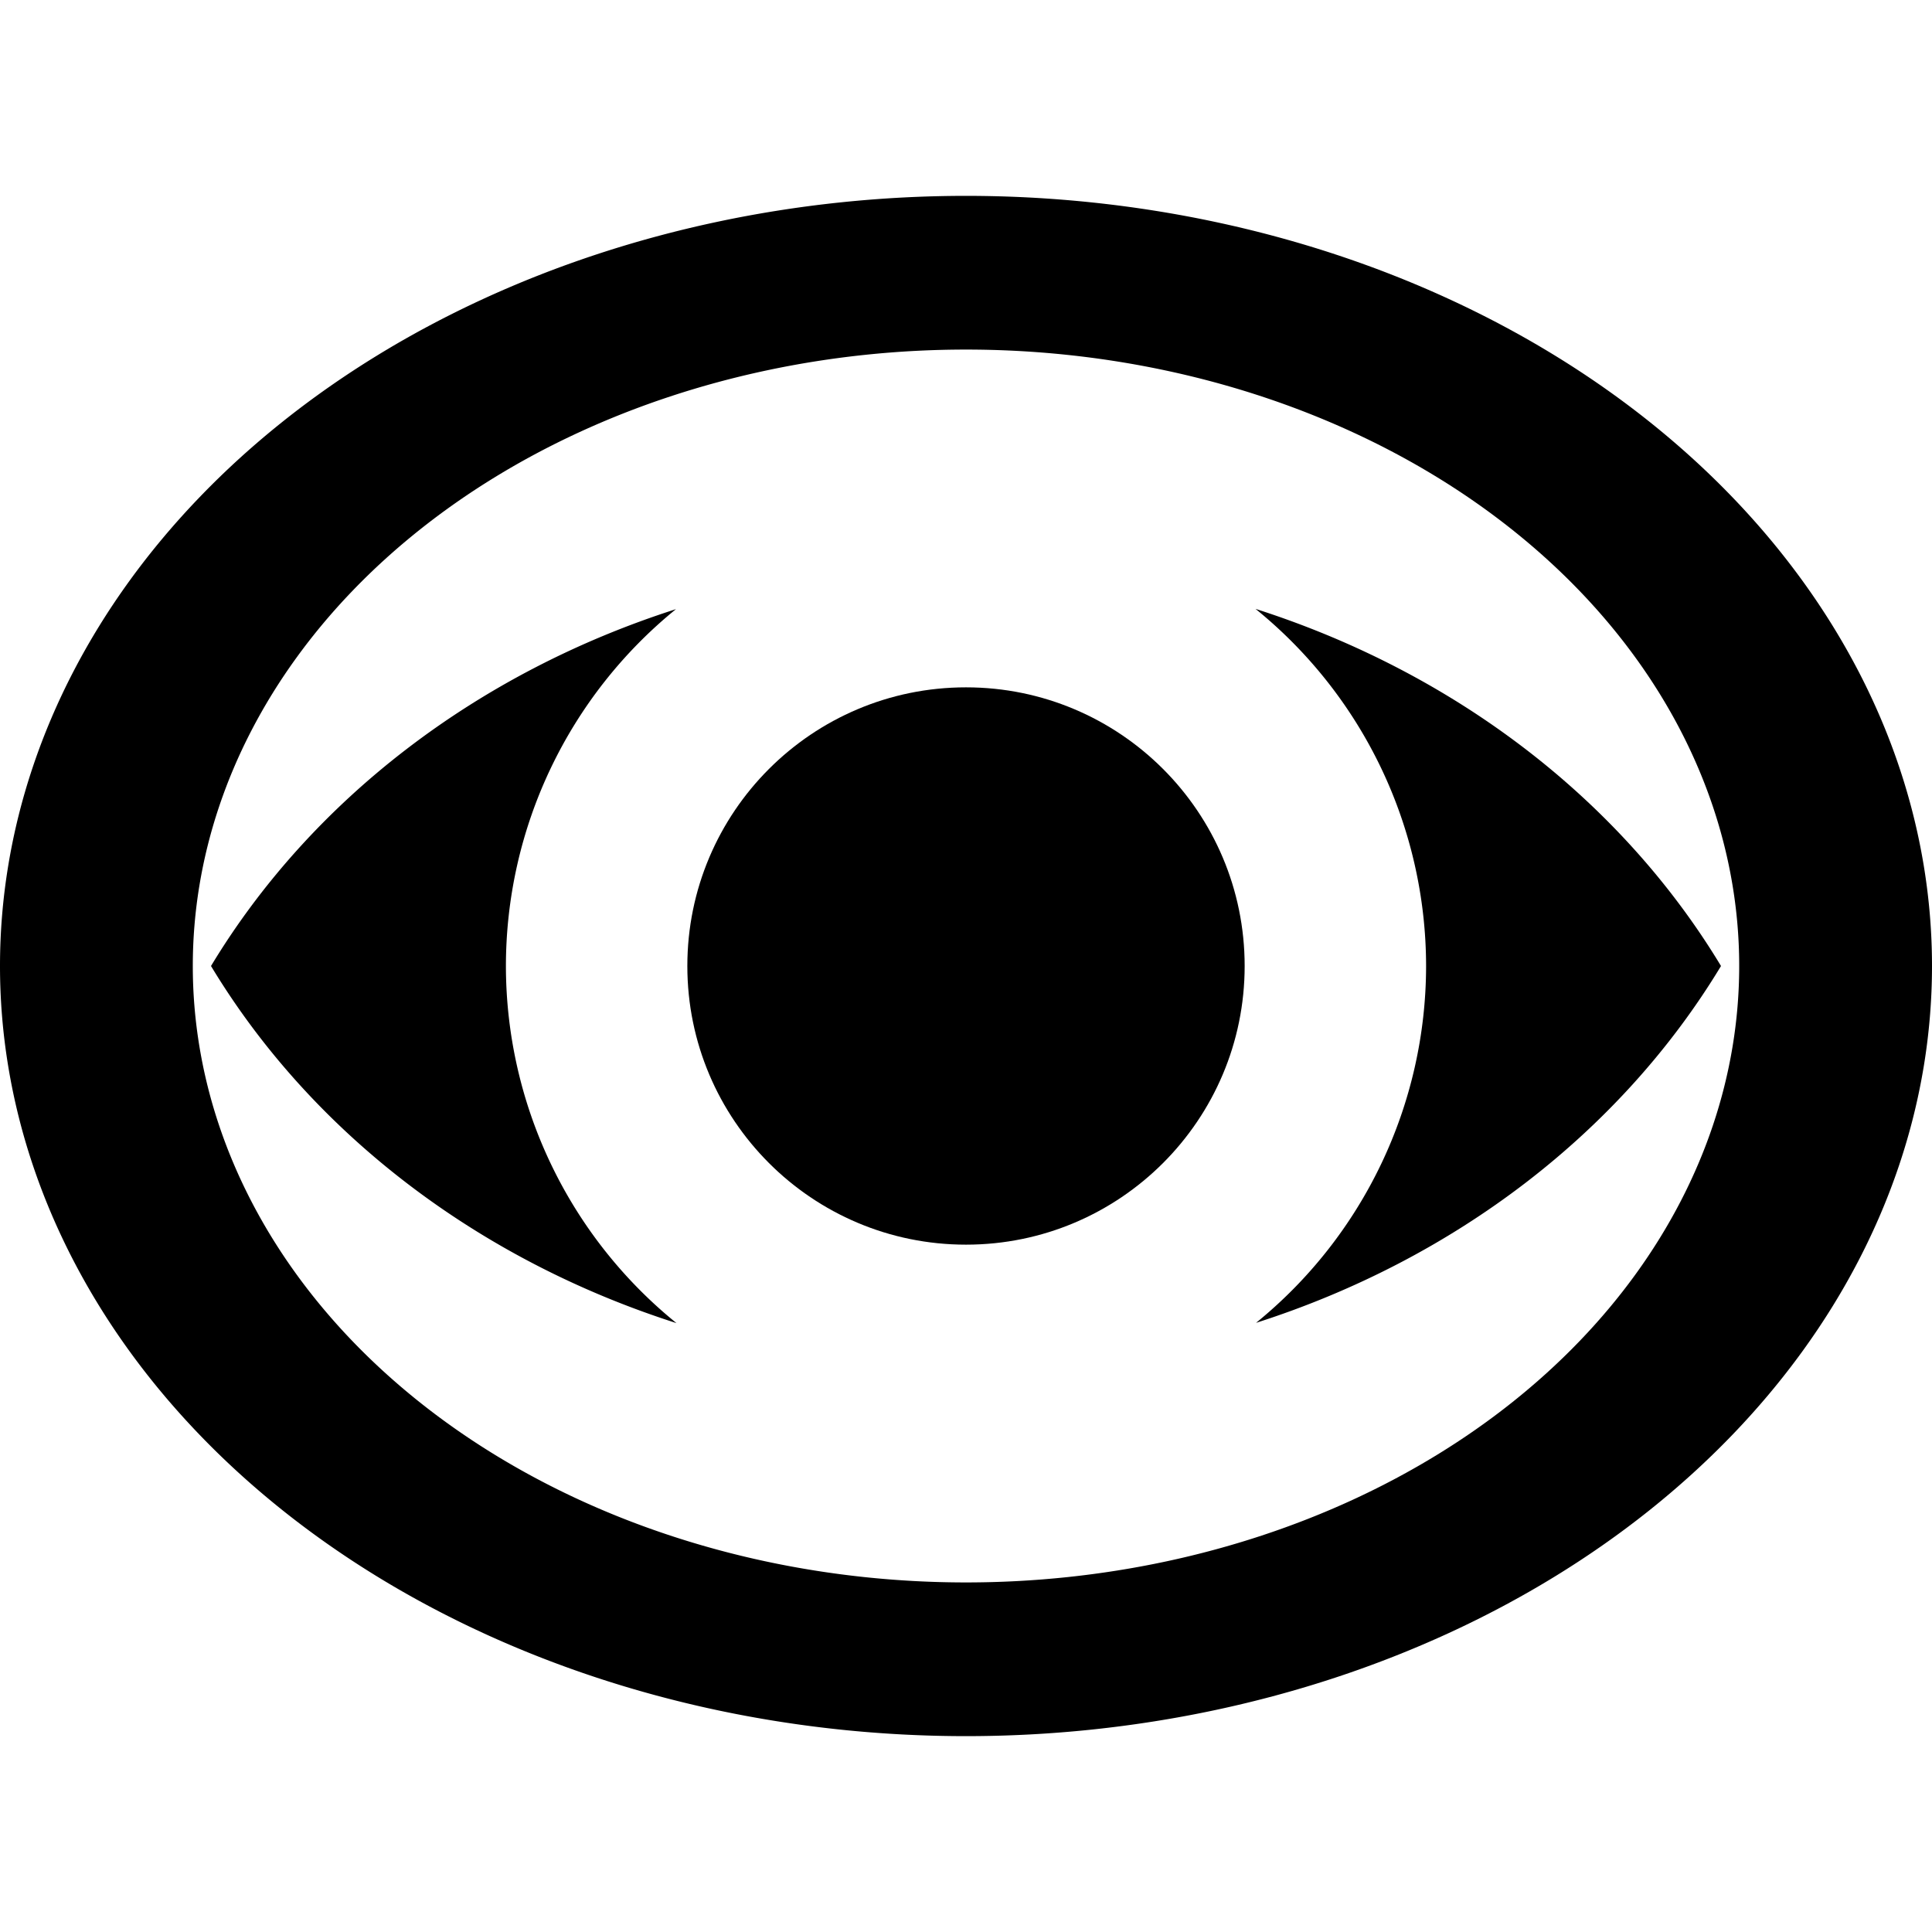 <?xml version="1.0" encoding="UTF-8" standalone="no"?>
<!-- Created with Inkscape (http://www.inkscape.org/) -->

<svg
   xmlns:dc="http://purl.org/dc/elements/1.1/"
   xmlns:cc="http://creativecommons.org/ns#"
   xmlns:rdf="http://www.w3.org/1999/02/22-rdf-syntax-ns#"
   xmlns:svg="http://www.w3.org/2000/svg"
   xmlns="http://www.w3.org/2000/svg"
   xmlns:sodipodi="http://sodipodi.sourceforge.net/DTD/sodipodi-0.dtd"
   xmlns:inkscape="http://www.inkscape.org/namespaces/inkscape"
   width="1292.418mm"
   height="1292.418mm"
   viewBox="0 0 1292.418 1292.418"
   version="1.1"
   id="svg8"
   inkscape:version="0.92.1 r15371"
   sodipodi:docname="logo.svg"
   inkscape:export-filename="C:\Users\Cman.PC-314\Desktop\logo.png"
   inkscape:export-xdpi="20.124765"
   inkscape:export-ydpi="20.124765">
  <defs
     id="defs2">
    <inkscape:path-effect
       effect="skeletal"
       id="path-effect4718"
       is_visible="true"
       pattern="M 0,5 C 0,2.24 2.24,0 5,0 7.76,0 10,2.24 10,5 10,7.76 7.76,10 5,10 2.24,10 0,7.76 0,5 Z"
       copytype="single_stretched"
       prop_scale="0.265"
       scale_y_rel="false"
       spacing="0"
       normal_offset="0"
       tang_offset="0"
       prop_units="false"
       vertical_pattern="false"
       fuse_tolerance="0" />
    <inkscape:path-effect
       effect="skeletal"
       id="path-effect4708"
       is_visible="true"
       pattern="M 0,5 C 0,2.24 2.24,0 5,0 7.76,0 10,2.24 10,5 10,7.76 7.76,10 5,10 2.24,10 0,7.76 0,5 Z"
       copytype="single_stretched"
       prop_scale="0.265"
       scale_y_rel="false"
       spacing="0"
       normal_offset="0"
       tang_offset="0"
       prop_units="false"
       vertical_pattern="false"
       fuse_tolerance="0" />
    <inkscape:path-effect
       effect="spiro"
       id="path-effect4706"
       is_visible="true" />
  </defs>
  <sodipodi:namedview
     id="base"
     pagecolor="#ffffff"
     bordercolor="#666666"
     borderopacity="1.0"
     inkscape:pageopacity="0.0"
     inkscape:pageshadow="2"
     inkscape:zoom="0.028284271"
     inkscape:cx="751.95749"
     inkscape:cy="5810.7374"
     inkscape:document-units="mm"
     inkscape:current-layer="layer1"
     showgrid="false"
     inkscape:snap-bbox="true"
     inkscape:bbox-paths="true"
     inkscape:bbox-nodes="true"
     inkscape:snap-bbox-edge-midpoints="true"
     inkscape:snap-bbox-midpoints="true"
     inkscape:snap-object-midpoints="true"
     inkscape:snap-center="true"
     showguides="true"
     inkscape:guide-bbox="true"
     inkscape:snap-global="true"
     inkscape:window-width="1920"
     inkscape:window-height="1027"
     inkscape:window-x="-8"
     inkscape:window-y="-8"
     inkscape:window-maximized="1"
     fit-margin-top="0"
     fit-margin-left="0"
     fit-margin-right="0"
     fit-margin-bottom="0" />
  <g
     inkscape:label="Ebene 1"
     inkscape:groupmode="layer"
     id="layer1"
     transform="translate(3035.779,438.076)">
    <g
       id="g4999"
       transform="translate(1178.659,3178.689)">
      <path
         inkscape:connector-curvature="0"
         id="path4822"
         d="m -3568.229,-3485.743 a 646.209,515.187 0 0 0 -646.209,515.187 646.209,515.187 0 0 0 646.209,515.187 646.209,515.187 0 0 0 646.209,-515.187 646.209,515.187 0 0 0 -646.209,-515.187 z m 0,102.825 a 517.234,412.363 0 0 1 517.234,412.363 517.234,412.363 0 0 1 -517.234,412.363 517.234,412.363 0 0 1 -517.234,-412.363 517.234,412.363 0 0 1 517.234,-412.363 z"
         style="opacity:1;fill:#000000;fill-opacity:1;stroke:none;stroke-width:47.083;stroke-linecap:round;stroke-linejoin:round;stroke-miterlimit:4;stroke-dasharray:none;stroke-opacity:1" />
      <path
         inkscape:connector-curvature="0"
         id="path4870-4"
         d="m -3374.546,-3209.449 a 307.778,307.778 0 0 1 114.095,238.894 307.778,307.778 0 0 1 -113.756,238.716 573.338,510.693 0 0 0 311.038,-238.716 573.338,510.693 0 0 0 -311.378,-238.894 z m -387.705,0.179 a 573.338,510.693 0 0 0 -311.037,238.715 573.338,510.693 0 0 0 311.376,238.892 307.778,307.778 0 0 1 -114.093,-238.892 307.778,307.778 0 0 1 113.755,-238.715 z"
         style="opacity:1;fill:#000000;fill-opacity:1;stroke:none;stroke-width:69.848;stroke-linecap:round;stroke-linejoin:round;stroke-miterlimit:4;stroke-dasharray:none;stroke-opacity:1" />
      <circle
         r="186.409"
         cy="-2970.556"
         cx="-3568.229"
         id="path4921"
         style="opacity:1;fill:#000000;fill-opacity:1;stroke:none;stroke-width:22.589;stroke-linecap:round;stroke-linejoin:round;stroke-miterlimit:4;stroke-dasharray:none;stroke-opacity:1" />
    </g>
    <g
       id="g5005"
       transform="translate(1157.027,3165.508)">
      <ellipse
         ry="470.06"
         rx="586.991"
         cy="-2960.681"
         cx="-2093.054"
         id="path4946"
         style="opacity:1;fill:#00ff0b;fill-opacity:1;stroke:none;stroke-width:28.503;stroke-linecap:round;stroke-linejoin:round;stroke-miterlimit:4;stroke-dasharray:none;stroke-opacity:1" />
      <path
         inkscape:connector-curvature="0"
         id="path4822-8"
         d="m -2096.823,-3472.562 a 646.209,515.187 0 0 0 -646.209,515.187 646.209,515.187 0 0 0 646.209,515.187 646.209,515.187 0 0 0 646.209,-515.187 646.209,515.187 0 0 0 -646.209,-515.187 z m 0,102.825 a 517.234,412.363 0 0 1 517.234,412.363 517.234,412.363 0 0 1 -517.234,412.363 517.234,412.363 0 0 1 -517.234,-412.363 517.234,412.363 0 0 1 517.234,-412.363 z"
         style="opacity:1;fill:#000000;fill-opacity:1;stroke:none;stroke-width:47.083;stroke-linecap:round;stroke-linejoin:round;stroke-miterlimit:4;stroke-dasharray:none;stroke-opacity:1" />
      <path
         inkscape:connector-curvature="0"
         id="path4870-4-8"
         d="m -1903.14,-3196.268 a 307.778,307.778 0 0 1 114.095,238.894 307.778,307.778 0 0 1 -113.756,238.716 573.338,510.693 0 0 0 311.038,-238.716 573.338,510.693 0 0 0 -311.378,-238.894 z m -387.705,0.179 a 573.338,510.693 0 0 0 -311.037,238.715 573.338,510.693 0 0 0 311.376,238.892 307.778,307.778 0 0 1 -114.093,-238.892 307.778,307.778 0 0 1 113.755,-238.715 z"
         style="opacity:1;fill:#000000;fill-opacity:1;stroke:none;stroke-width:69.848;stroke-linecap:round;stroke-linejoin:round;stroke-miterlimit:4;stroke-dasharray:none;stroke-opacity:1" />
      <circle
         r="186.409"
         cy="-2957.375"
         cx="-2096.823"
         id="path4921-2"
         style="opacity:1;fill:#000000;fill-opacity:1;stroke:none;stroke-width:22.589;stroke-linecap:round;stroke-linejoin:round;stroke-miterlimit:4;stroke-dasharray:none;stroke-opacity:1" />
    </g>
    <g
       id="g5011"
       transform="translate(1164.823,3152.279)">
      <ellipse
         ry="470.06"
         rx="586.991"
         cy="-2947.452"
         cx="-651.075"
         id="path4946-0"
         style="opacity:1;fill:#ffd500;fill-opacity:1;stroke:none;stroke-width:28.503;stroke-linecap:round;stroke-linejoin:round;stroke-miterlimit:4;stroke-dasharray:none;stroke-opacity:1" />
      <path
         inkscape:connector-curvature="0"
         id="path4822-8-6"
         d="m -654.844,-3459.333 a 646.209,515.187 0 0 0 -646.209,515.187 646.209,515.187 0 0 0 646.209,515.187 646.209,515.187 0 0 0 646.209,-515.187 646.209,515.187 0 0 0 -646.209,-515.187 z m 0,102.825 a 517.234,412.363 0 0 1 517.234,412.363 517.234,412.363 0 0 1 -517.234,412.363 517.234,412.363 0 0 1 -517.234,-412.363 517.234,412.363 0 0 1 517.234,-412.363 z"
         style="opacity:1;fill:#000000;fill-opacity:1;stroke:none;stroke-width:47.083;stroke-linecap:round;stroke-linejoin:round;stroke-miterlimit:4;stroke-dasharray:none;stroke-opacity:1" />
      <path
         inkscape:connector-curvature="0"
         id="path4870-4-8-9"
         d="m -461.161,-3183.039 a 307.778,307.778 0 0 1 114.095,238.894 307.778,307.778 0 0 1 -113.756,238.716 573.338,510.693 0 0 0 311.038,-238.716 573.338,510.693 0 0 0 -311.378,-238.894 z m -387.705,0.179 a 573.338,510.693 0 0 0 -311.037,238.715 573.338,510.693 0 0 0 311.376,238.892 307.778,307.778 0 0 1 -114.093,-238.892 307.778,307.778 0 0 1 113.755,-238.715 z"
         style="opacity:1;fill:#000000;fill-opacity:1;stroke:none;stroke-width:69.848;stroke-linecap:round;stroke-linejoin:round;stroke-miterlimit:4;stroke-dasharray:none;stroke-opacity:1" />
      <circle
         r="186.409"
         cy="-2944.146"
         cx="-654.844"
         id="path4921-2-3"
         style="opacity:1;fill:#000000;fill-opacity:1;stroke:none;stroke-width:22.589;stroke-linecap:round;stroke-linejoin:round;stroke-miterlimit:4;stroke-dasharray:none;stroke-opacity:1" />
    </g>
    <g
       id="g5017"
       transform="translate(1178.659,3143.09)">
      <ellipse
         ry="470.06"
         rx="586.991"
         cy="-2938.263"
         cx="784.864"
         id="path4946-0-1"
         style="opacity:1;fill:#ff1400;fill-opacity:1;stroke:none;stroke-width:28.503;stroke-linecap:round;stroke-linejoin:round;stroke-miterlimit:4;stroke-dasharray:none;stroke-opacity:1" />
      <path
         inkscape:connector-curvature="0"
         id="path4822-8-6-2"
         d="m 781.095,-3450.144 a 646.209,515.187 0 0 0 -646.209,515.187 646.209,515.187 0 0 0 646.209,515.187 646.209,515.187 0 0 0 646.209,-515.187 646.209,515.187 0 0 0 -646.209,-515.187 z m 0,102.825 a 517.234,412.363 0 0 1 517.234,412.363 517.234,412.363 0 0 1 -517.234,412.363 517.234,412.363 0 0 1 -517.234,-412.363 517.234,412.363 0 0 1 517.234,-412.363 z"
         style="opacity:1;fill:#000000;fill-opacity:1;stroke:none;stroke-width:47.083;stroke-linecap:round;stroke-linejoin:round;stroke-miterlimit:4;stroke-dasharray:none;stroke-opacity:1" />
      <path
         inkscape:connector-curvature="0"
         id="path4870-4-8-9-5"
         d="m 974.778,-3173.85 a 307.778,307.778 0 0 1 114.095,238.894 307.778,307.778 0 0 1 -113.756,238.716 573.338,510.693 0 0 0 311.038,-238.716 573.338,510.693 0 0 0 -311.378,-238.894 z m -387.705,0.179 a 573.338,510.693 0 0 0 -311.038,238.715 573.338,510.693 0 0 0 311.376,238.892 307.778,307.778 0 0 1 -114.093,-238.892 307.778,307.778 0 0 1 113.755,-238.715 z"
         style="opacity:1;fill:#000000;fill-opacity:1;stroke:none;stroke-width:69.848;stroke-linecap:round;stroke-linejoin:round;stroke-miterlimit:4;stroke-dasharray:none;stroke-opacity:1" />
      <circle
         r="186.409"
         cy="-2934.956"
         cx="781.095"
         id="path4921-2-3-7"
         style="opacity:1;fill:#000000;fill-opacity:1;stroke:none;stroke-width:22.589;stroke-linecap:round;stroke-linejoin:round;stroke-miterlimit:4;stroke-dasharray:none;stroke-opacity:1" />
    </g>
  </g>
</svg>

